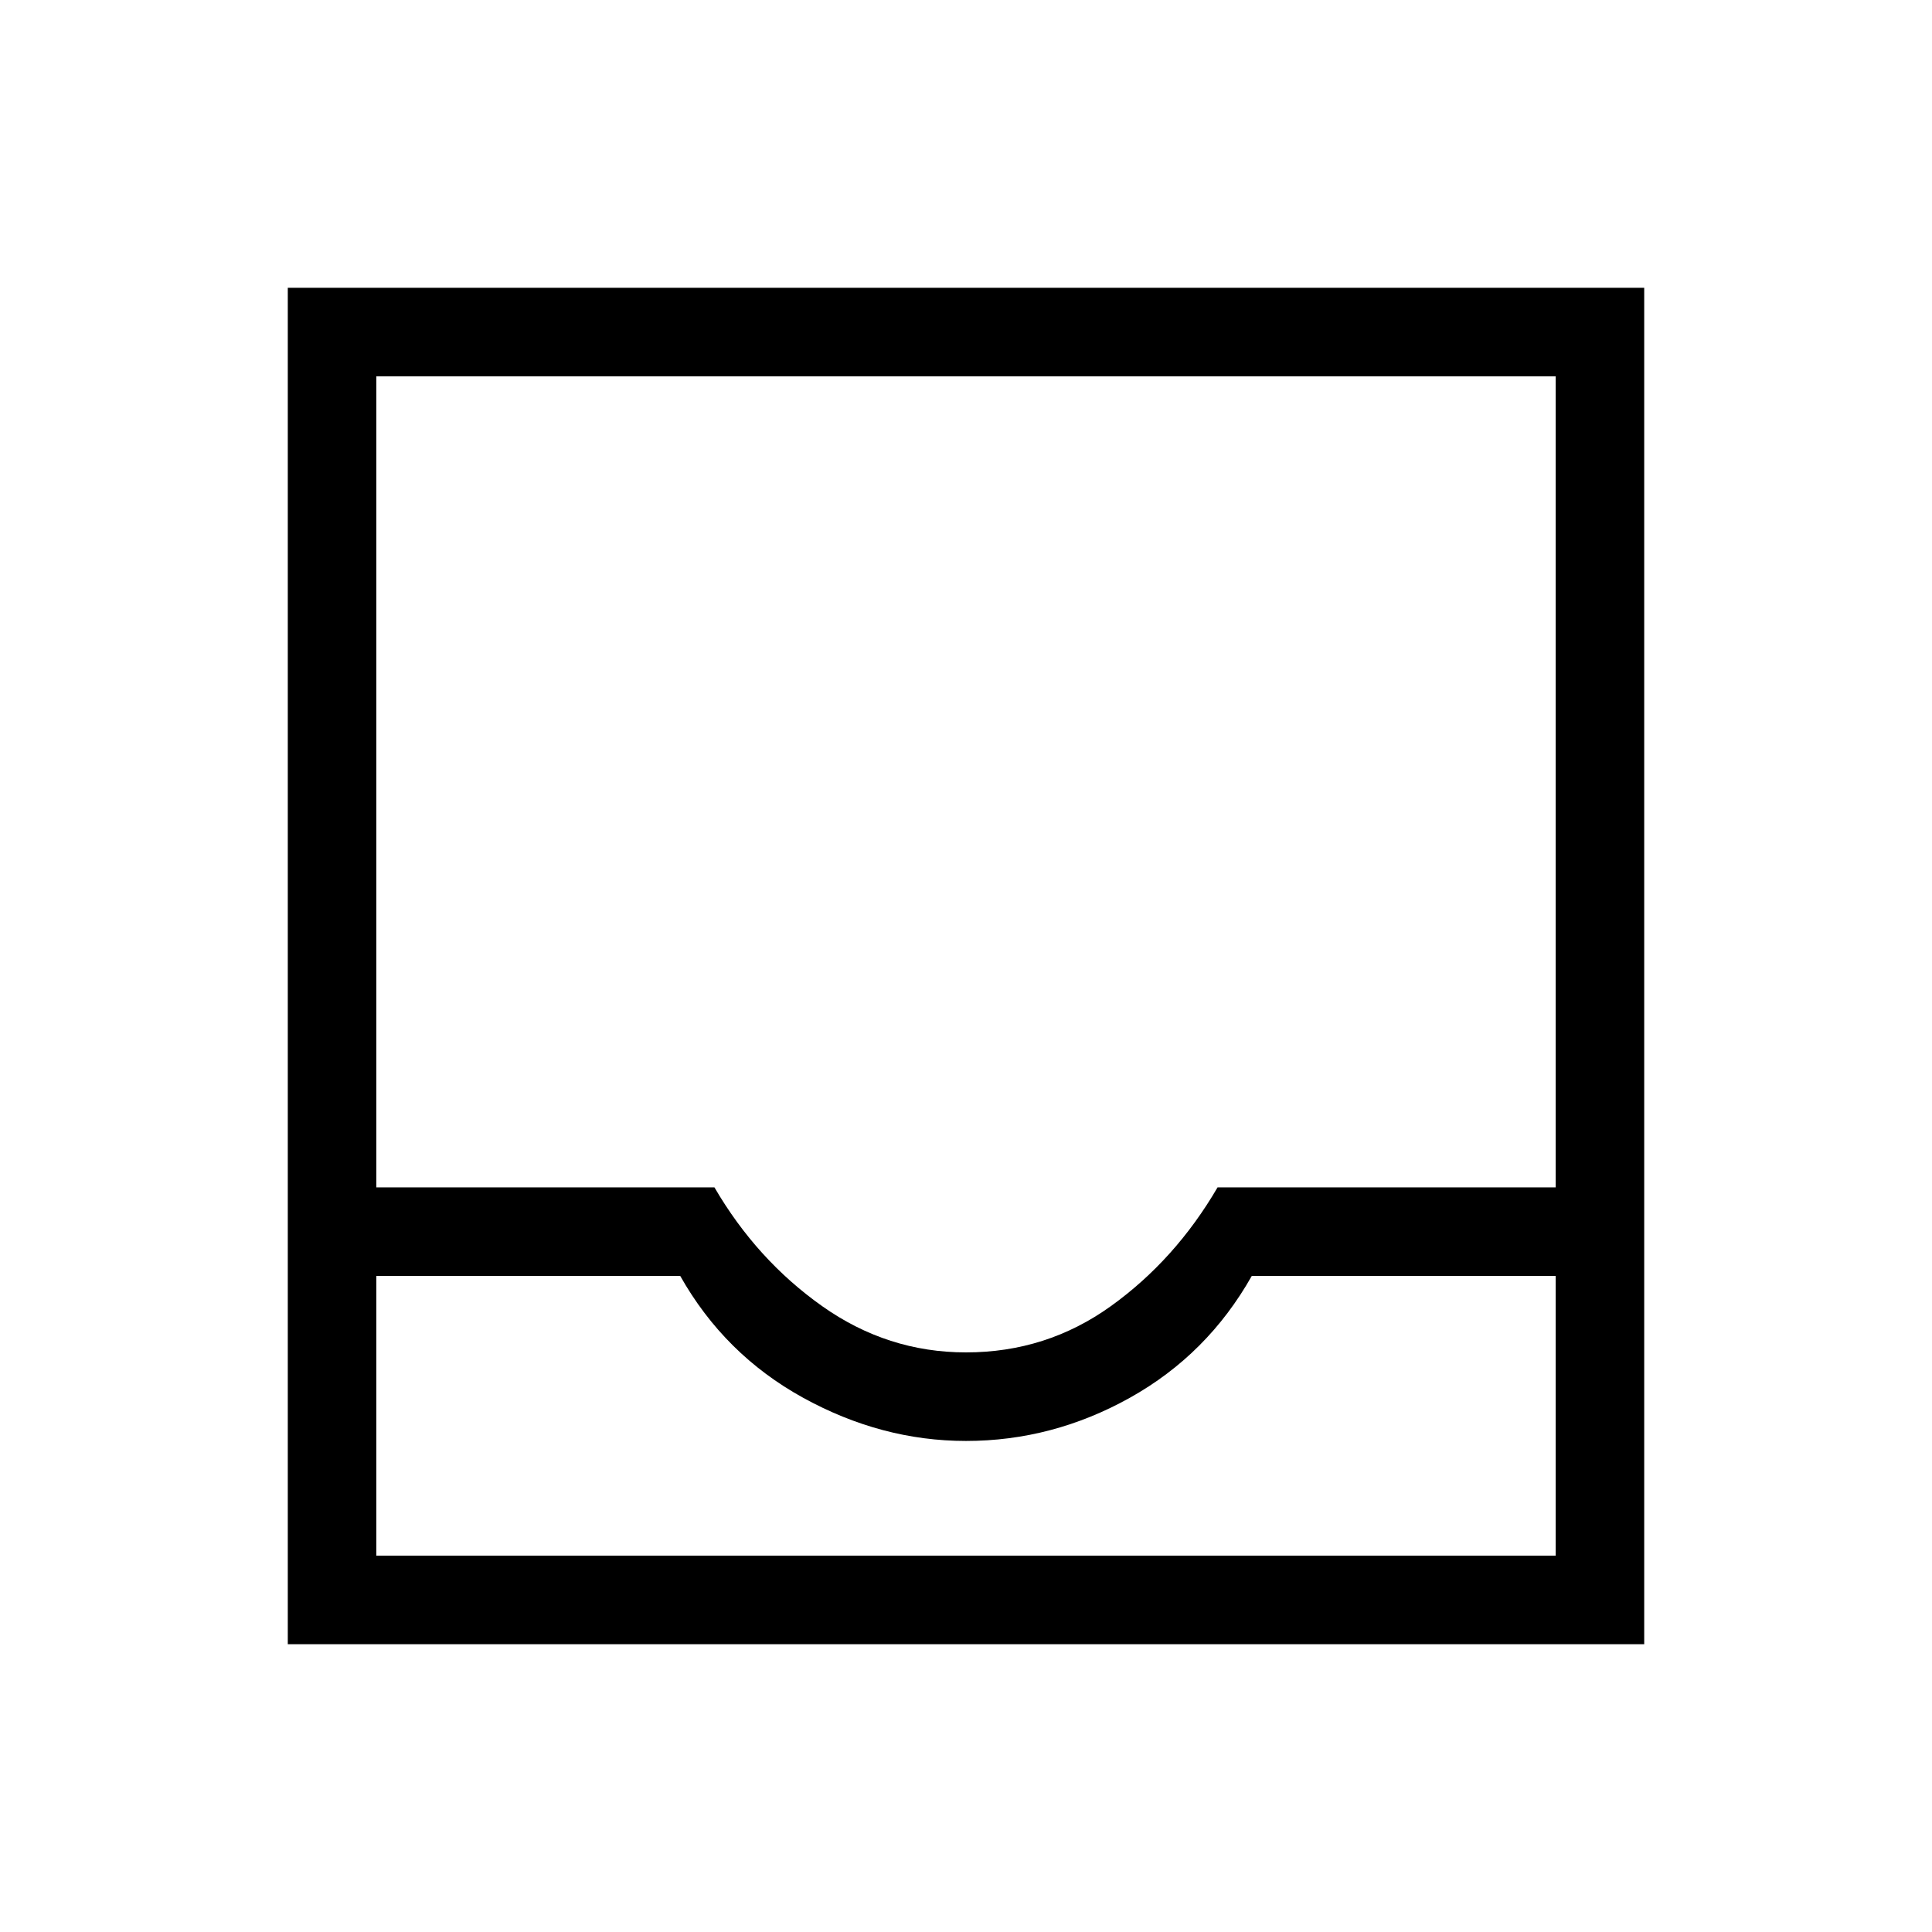 <svg xmlns="http://www.w3.org/2000/svg" height="48" width="48"><path d="M7.15 40.85V7.15h33.7v33.7Zm2.2-2.2h29.3V31.7H31.1q-1.1 1.95-3.025 3.025Q26.15 35.8 24 35.8q-2.1 0-4.05-1.075Q18 33.65 16.9 31.7H9.35ZM24 33.6q2 0 3.6-1.15t2.65-2.95h8.4V9.35H9.35V29.5h8.4q1.05 1.8 2.675 2.95Q22.05 33.6 24 33.6ZM9.35 38.65H38.65Z"/></svg>